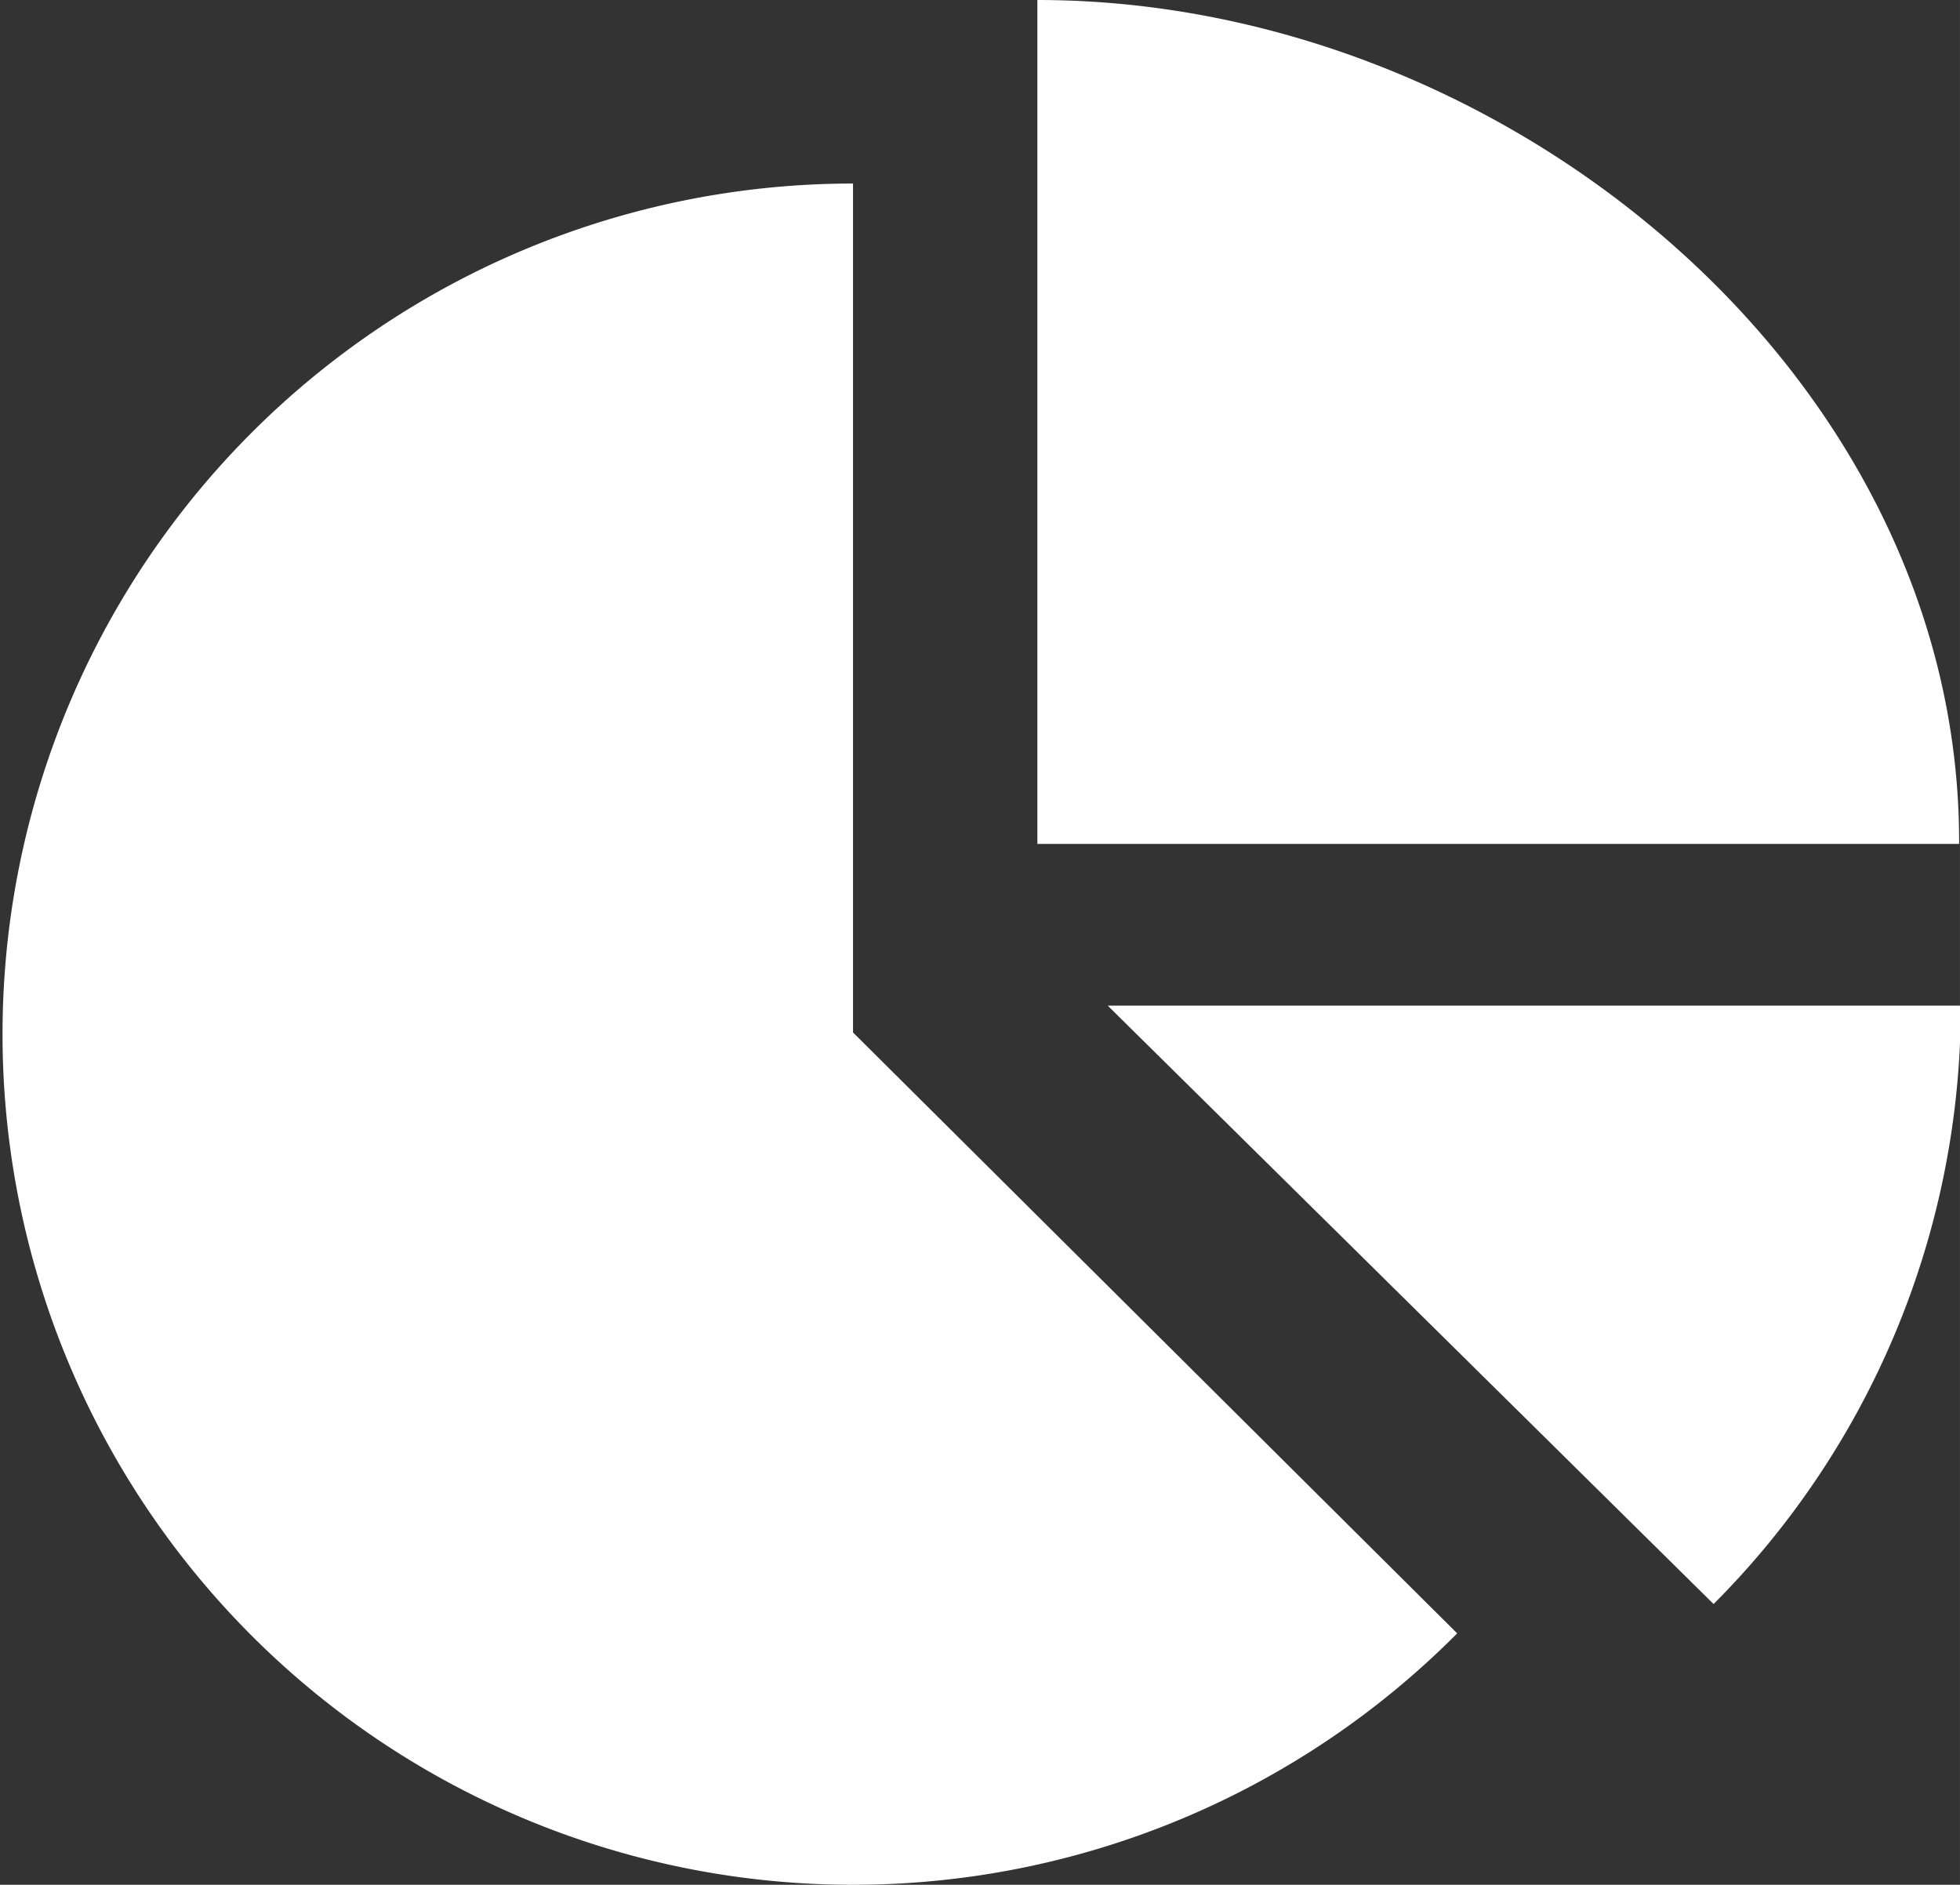 <?xml version="1.0" standalone="no"?><!DOCTYPE svg PUBLIC "-//W3C//DTD SVG 1.1//EN" "http://www.w3.org/Graphics/SVG/1.1/DTD/svg11.dtd"><svg t="1664440467575" class="icon" viewBox="0 0 1065 1024" version="1.1" xmlns="http://www.w3.org/2000/svg" p-id="2934" width="20.801" height="20" xmlns:xlink="http://www.w3.org/1999/xlink"><rect x="0" y="0" width="1065" height="1024" fill="#333333" stroke="none"/><path d="M601.924 546.376l329.192 325.094A459.411 459.411 0 0 0 1065.434 546.376zM563.678 458.501h500.845C1065.434 205.346 819.564 0 563.678 0z" fill="#ffffff" p-id="2935" data-spm-anchor-id="a313x.7781069.0.i9" class="selected"></path><path d="M463.509 1024a462.598 462.598 0 0 0 328.281-136.594l-328.281-326.46V99.714a462.143 462.143 0 1 0 0 924.286z" fill="#ffffff" p-id="2936" data-spm-anchor-id="a313x.7781069.0.i8" class="selected"></path></svg>